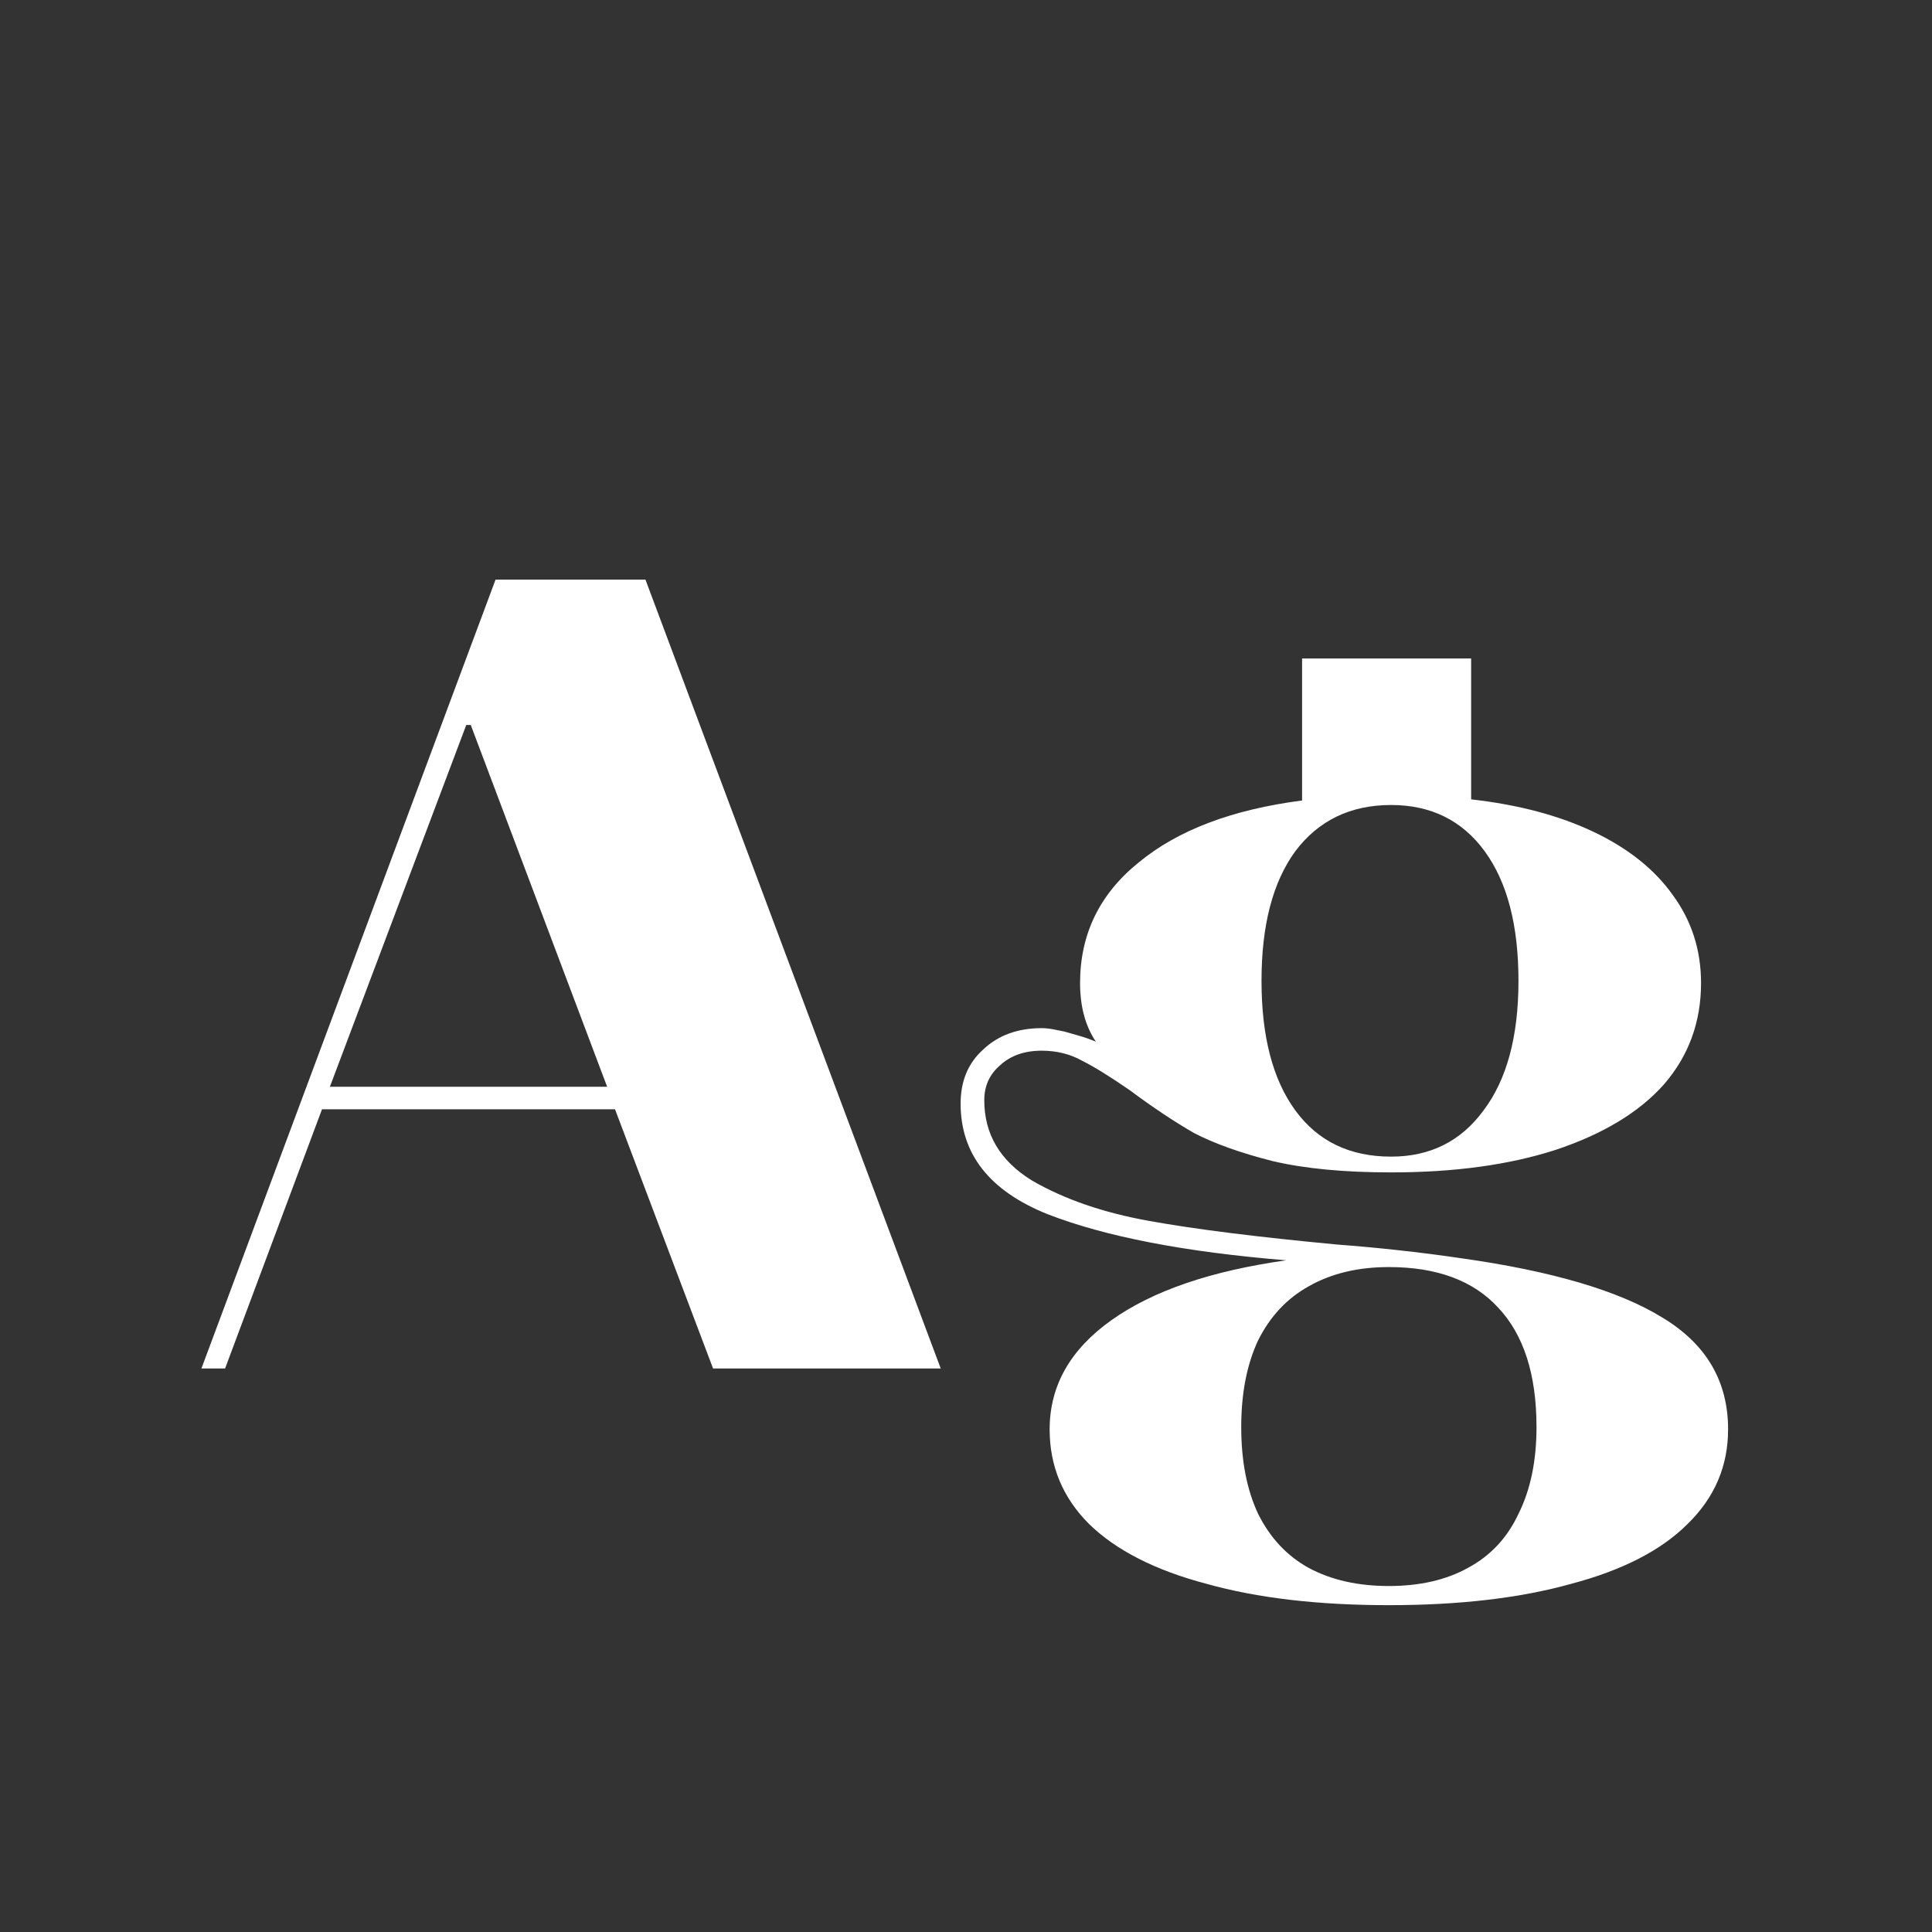 <svg width="24" height="24" viewBox="0 0 24 24" fill="none" xmlns="http://www.w3.org/2000/svg">
<rect x="0" y="0" width="24" height="24" fill="#333333" stroke="none"/>
<path d="M6.156 7.2H8.018L11.686 17H8.858L7.64 13.78H4L2.796 17H2.502L6.156 7.2ZM7.542 13.5L5.848 9.006H5.792L4.098 13.5H7.542ZM17.253 19.94C16.375 19.94 15.619 19.852 14.985 19.674C14.35 19.506 13.865 19.259 13.529 18.932C13.202 18.605 13.039 18.213 13.039 17.756C13.039 17.215 13.295 16.762 13.809 16.398C14.322 16.034 15.045 15.787 15.979 15.656C14.719 15.553 13.729 15.362 13.011 15.082C12.292 14.793 11.933 14.335 11.933 13.71C11.933 13.43 12.026 13.206 12.213 13.038C12.399 12.861 12.642 12.772 12.941 12.772C12.987 12.772 13.034 12.777 13.081 12.786C13.127 12.796 13.174 12.805 13.221 12.814C13.286 12.833 13.351 12.851 13.417 12.87C13.482 12.889 13.547 12.912 13.613 12.94C13.482 12.744 13.417 12.502 13.417 12.212C13.417 11.605 13.659 11.106 14.145 10.714C14.63 10.313 15.307 10.056 16.175 9.944V8.18H18.275V9.93C18.863 9.996 19.371 10.131 19.801 10.336C20.23 10.541 20.557 10.803 20.781 11.12C21.014 11.438 21.131 11.802 21.131 12.212C21.131 12.697 20.977 13.117 20.669 13.472C20.361 13.818 19.913 14.088 19.325 14.284C18.746 14.471 18.065 14.564 17.281 14.564C16.702 14.564 16.212 14.518 15.811 14.424C15.409 14.322 15.083 14.205 14.831 14.074C14.588 13.934 14.322 13.757 14.033 13.542C13.79 13.374 13.594 13.253 13.445 13.178C13.295 13.094 13.127 13.052 12.941 13.052C12.726 13.052 12.553 13.113 12.423 13.234C12.292 13.346 12.227 13.491 12.227 13.668C12.227 14.088 12.423 14.419 12.815 14.662C13.216 14.896 13.701 15.063 14.271 15.166C14.84 15.269 15.619 15.367 16.609 15.46C16.861 15.479 17.113 15.502 17.365 15.53C17.626 15.558 17.883 15.591 18.135 15.628C19.273 15.787 20.113 16.034 20.655 16.37C21.196 16.697 21.467 17.159 21.467 17.756C21.467 18.213 21.299 18.605 20.963 18.932C20.636 19.259 20.155 19.506 19.521 19.674C18.886 19.852 18.13 19.94 17.253 19.94ZM17.253 19.702C17.635 19.702 17.962 19.628 18.233 19.478C18.513 19.329 18.723 19.105 18.863 18.806C19.012 18.508 19.087 18.148 19.087 17.728C19.087 17.075 18.928 16.58 18.611 16.244C18.303 15.908 17.85 15.74 17.253 15.74C16.87 15.74 16.539 15.819 16.259 15.978C15.988 16.128 15.778 16.352 15.629 16.65C15.489 16.949 15.419 17.308 15.419 17.728C15.419 18.148 15.489 18.508 15.629 18.806C15.778 19.105 15.988 19.329 16.259 19.478C16.539 19.628 16.87 19.702 17.253 19.702ZM17.281 14.368C17.766 14.368 18.149 14.177 18.429 13.794C18.718 13.412 18.863 12.875 18.863 12.184C18.863 11.493 18.723 10.957 18.443 10.574C18.163 10.191 17.775 10 17.281 10C16.777 10 16.38 10.191 16.091 10.574C15.811 10.957 15.671 11.493 15.671 12.184C15.671 12.875 15.811 13.412 16.091 13.794C16.371 14.177 16.767 14.368 17.281 14.368Z" fill="white"/>
</svg>
